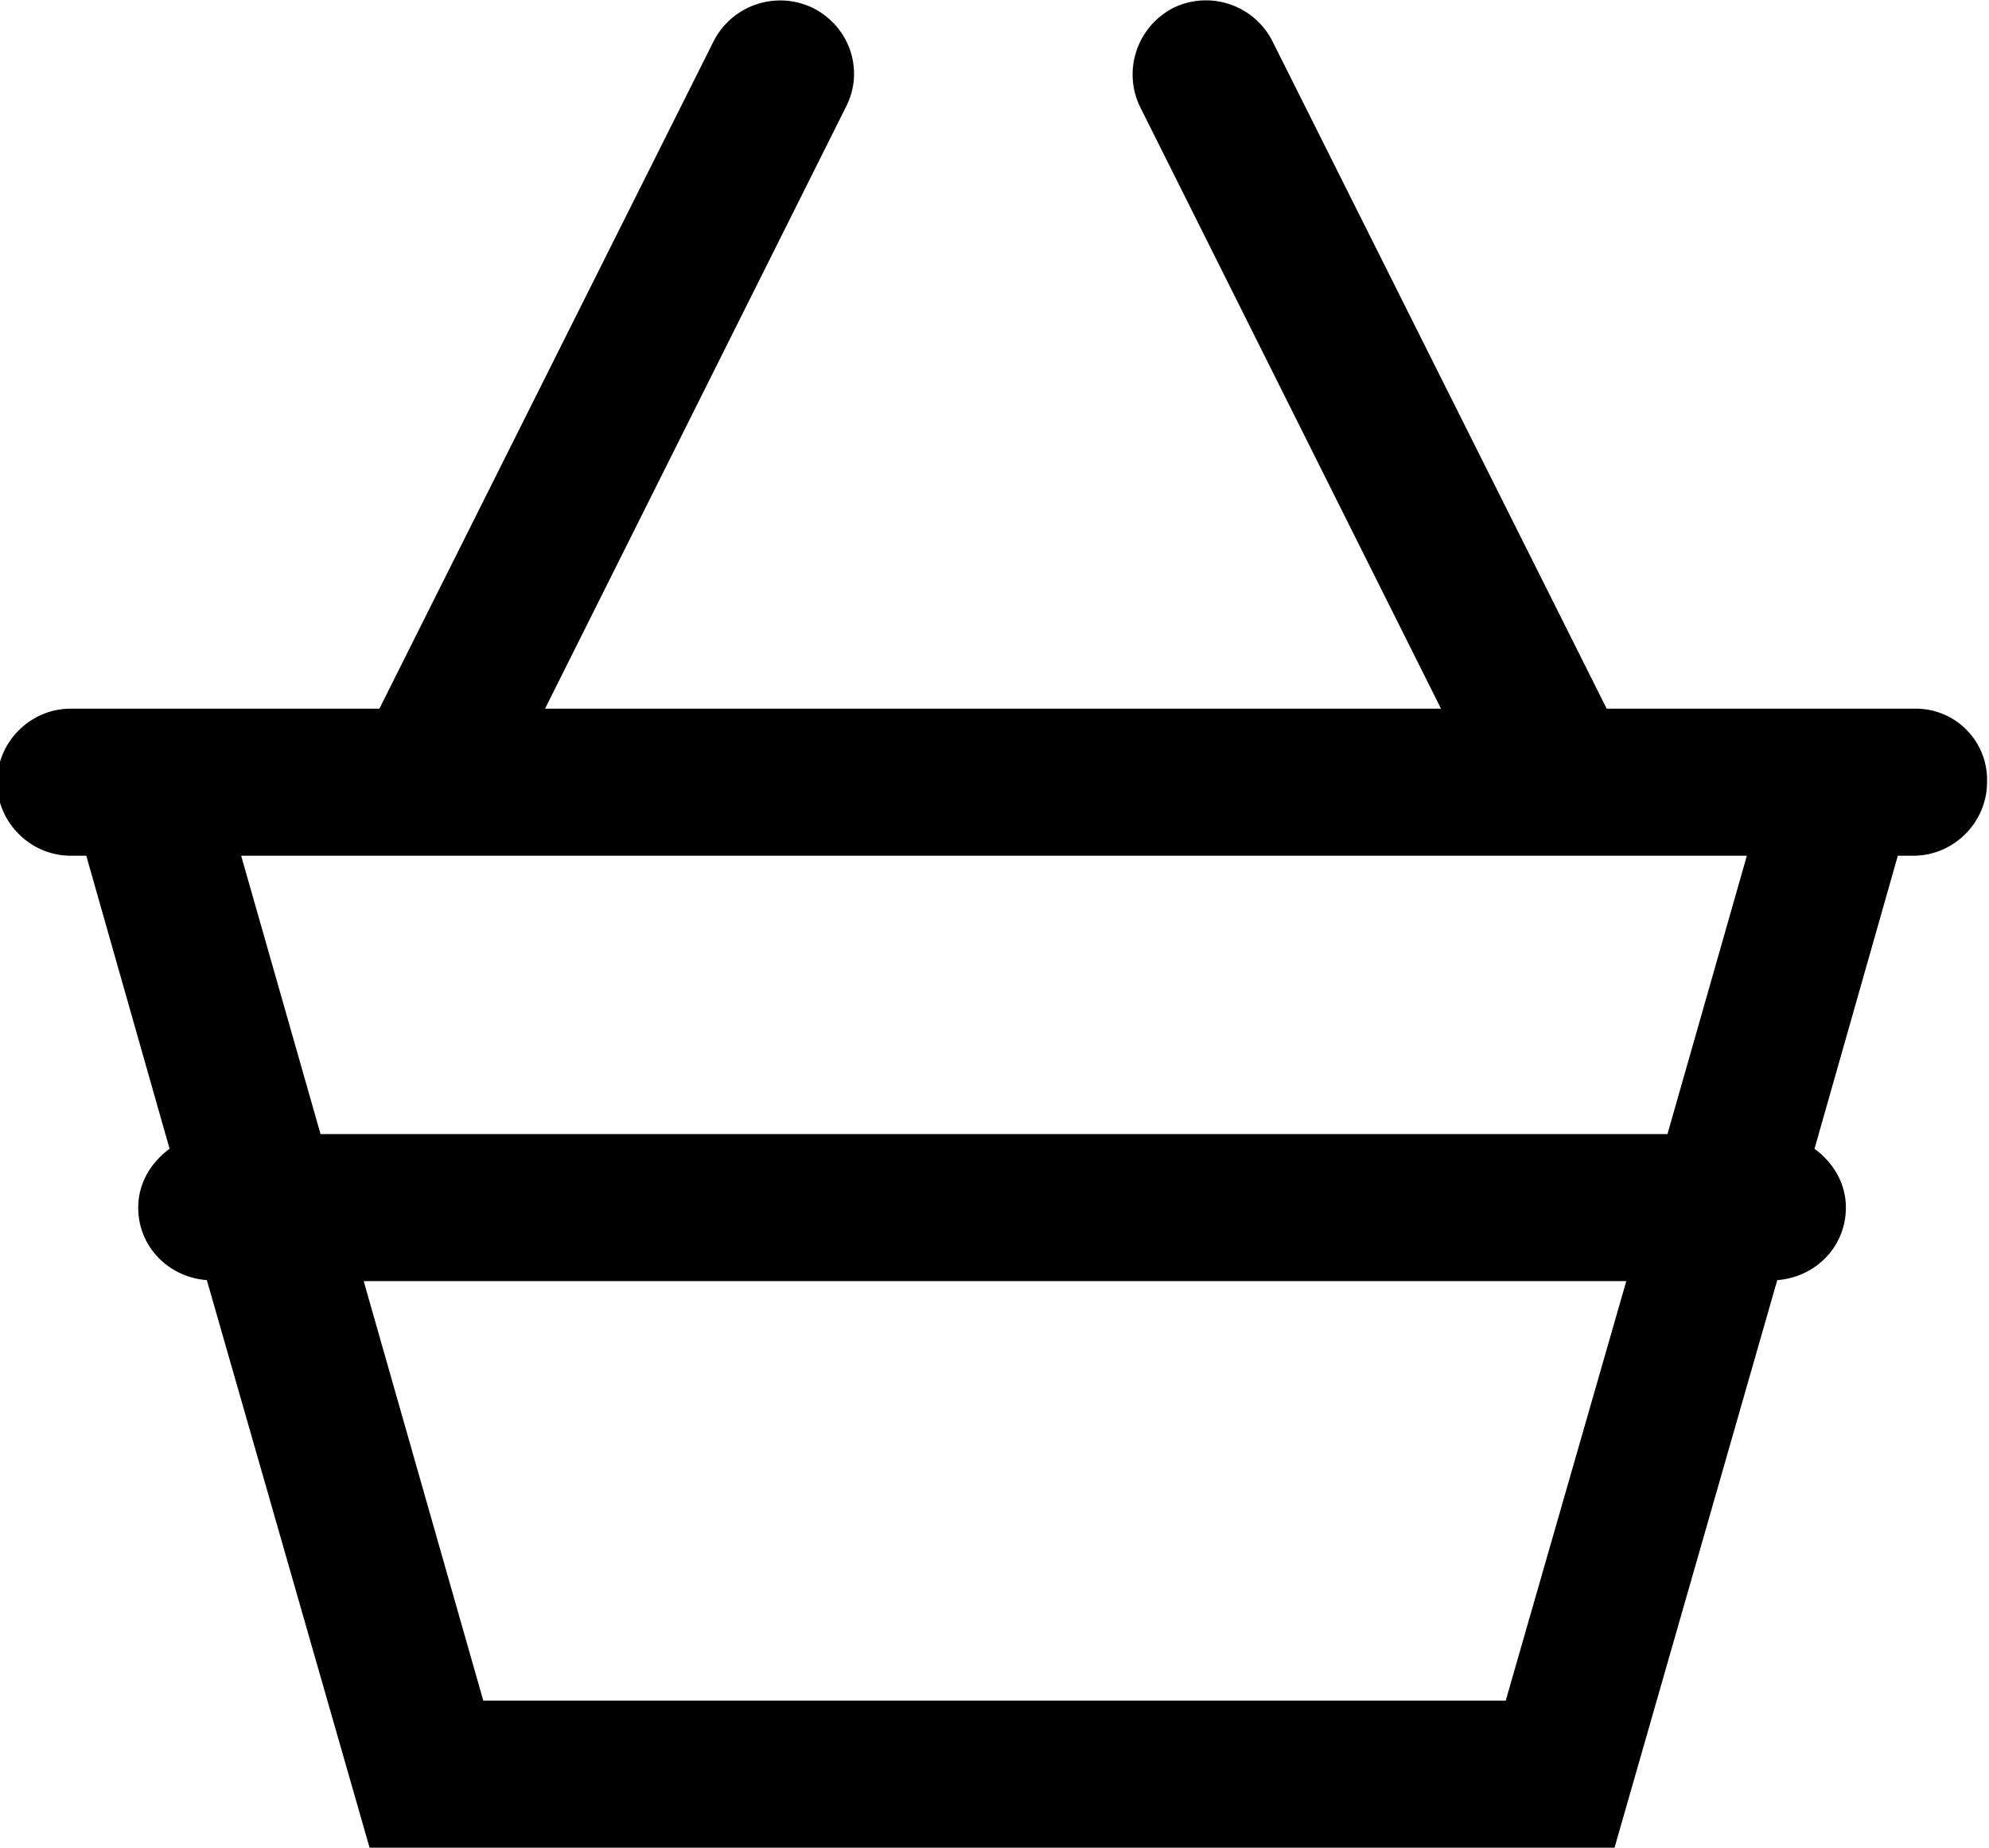 <svg xmlns="http://www.w3.org/2000/svg" viewBox="264.21 370.96 20.29 18.85"><path d="M283.75 378.19h-3.15l-3.41-6.81a.76.76 0 0 0-1.01-.34c-.37.19-.52.64-.34 1.01l3.07 6.14h-9.14l3.07-6.14c.19-.37.04-.82-.34-1.01a.763.763 0 0 0-1.01.34l-3.41 6.81h-3.15c-.41 0-.75.34-.75.75s.34.75.75.75h.16l.85 2.99c-.19.14-.32.35-.32.6 0 .4.31.71.7.74l1.66 5.79h12.7l1.66-5.79c.39-.03.7-.34.7-.74 0-.25-.13-.46-.32-.6l.85-2.99h.16c.41 0 .75-.34.75-.75a.726.726 0 0 0-.73-.75zm-4.18 10.12h-10.43l-1.22-4.28h12.88l-1.23 4.28zm1.65-5.78h-13.74l-.81-2.84h15.36l-.81 2.84z"/></svg>